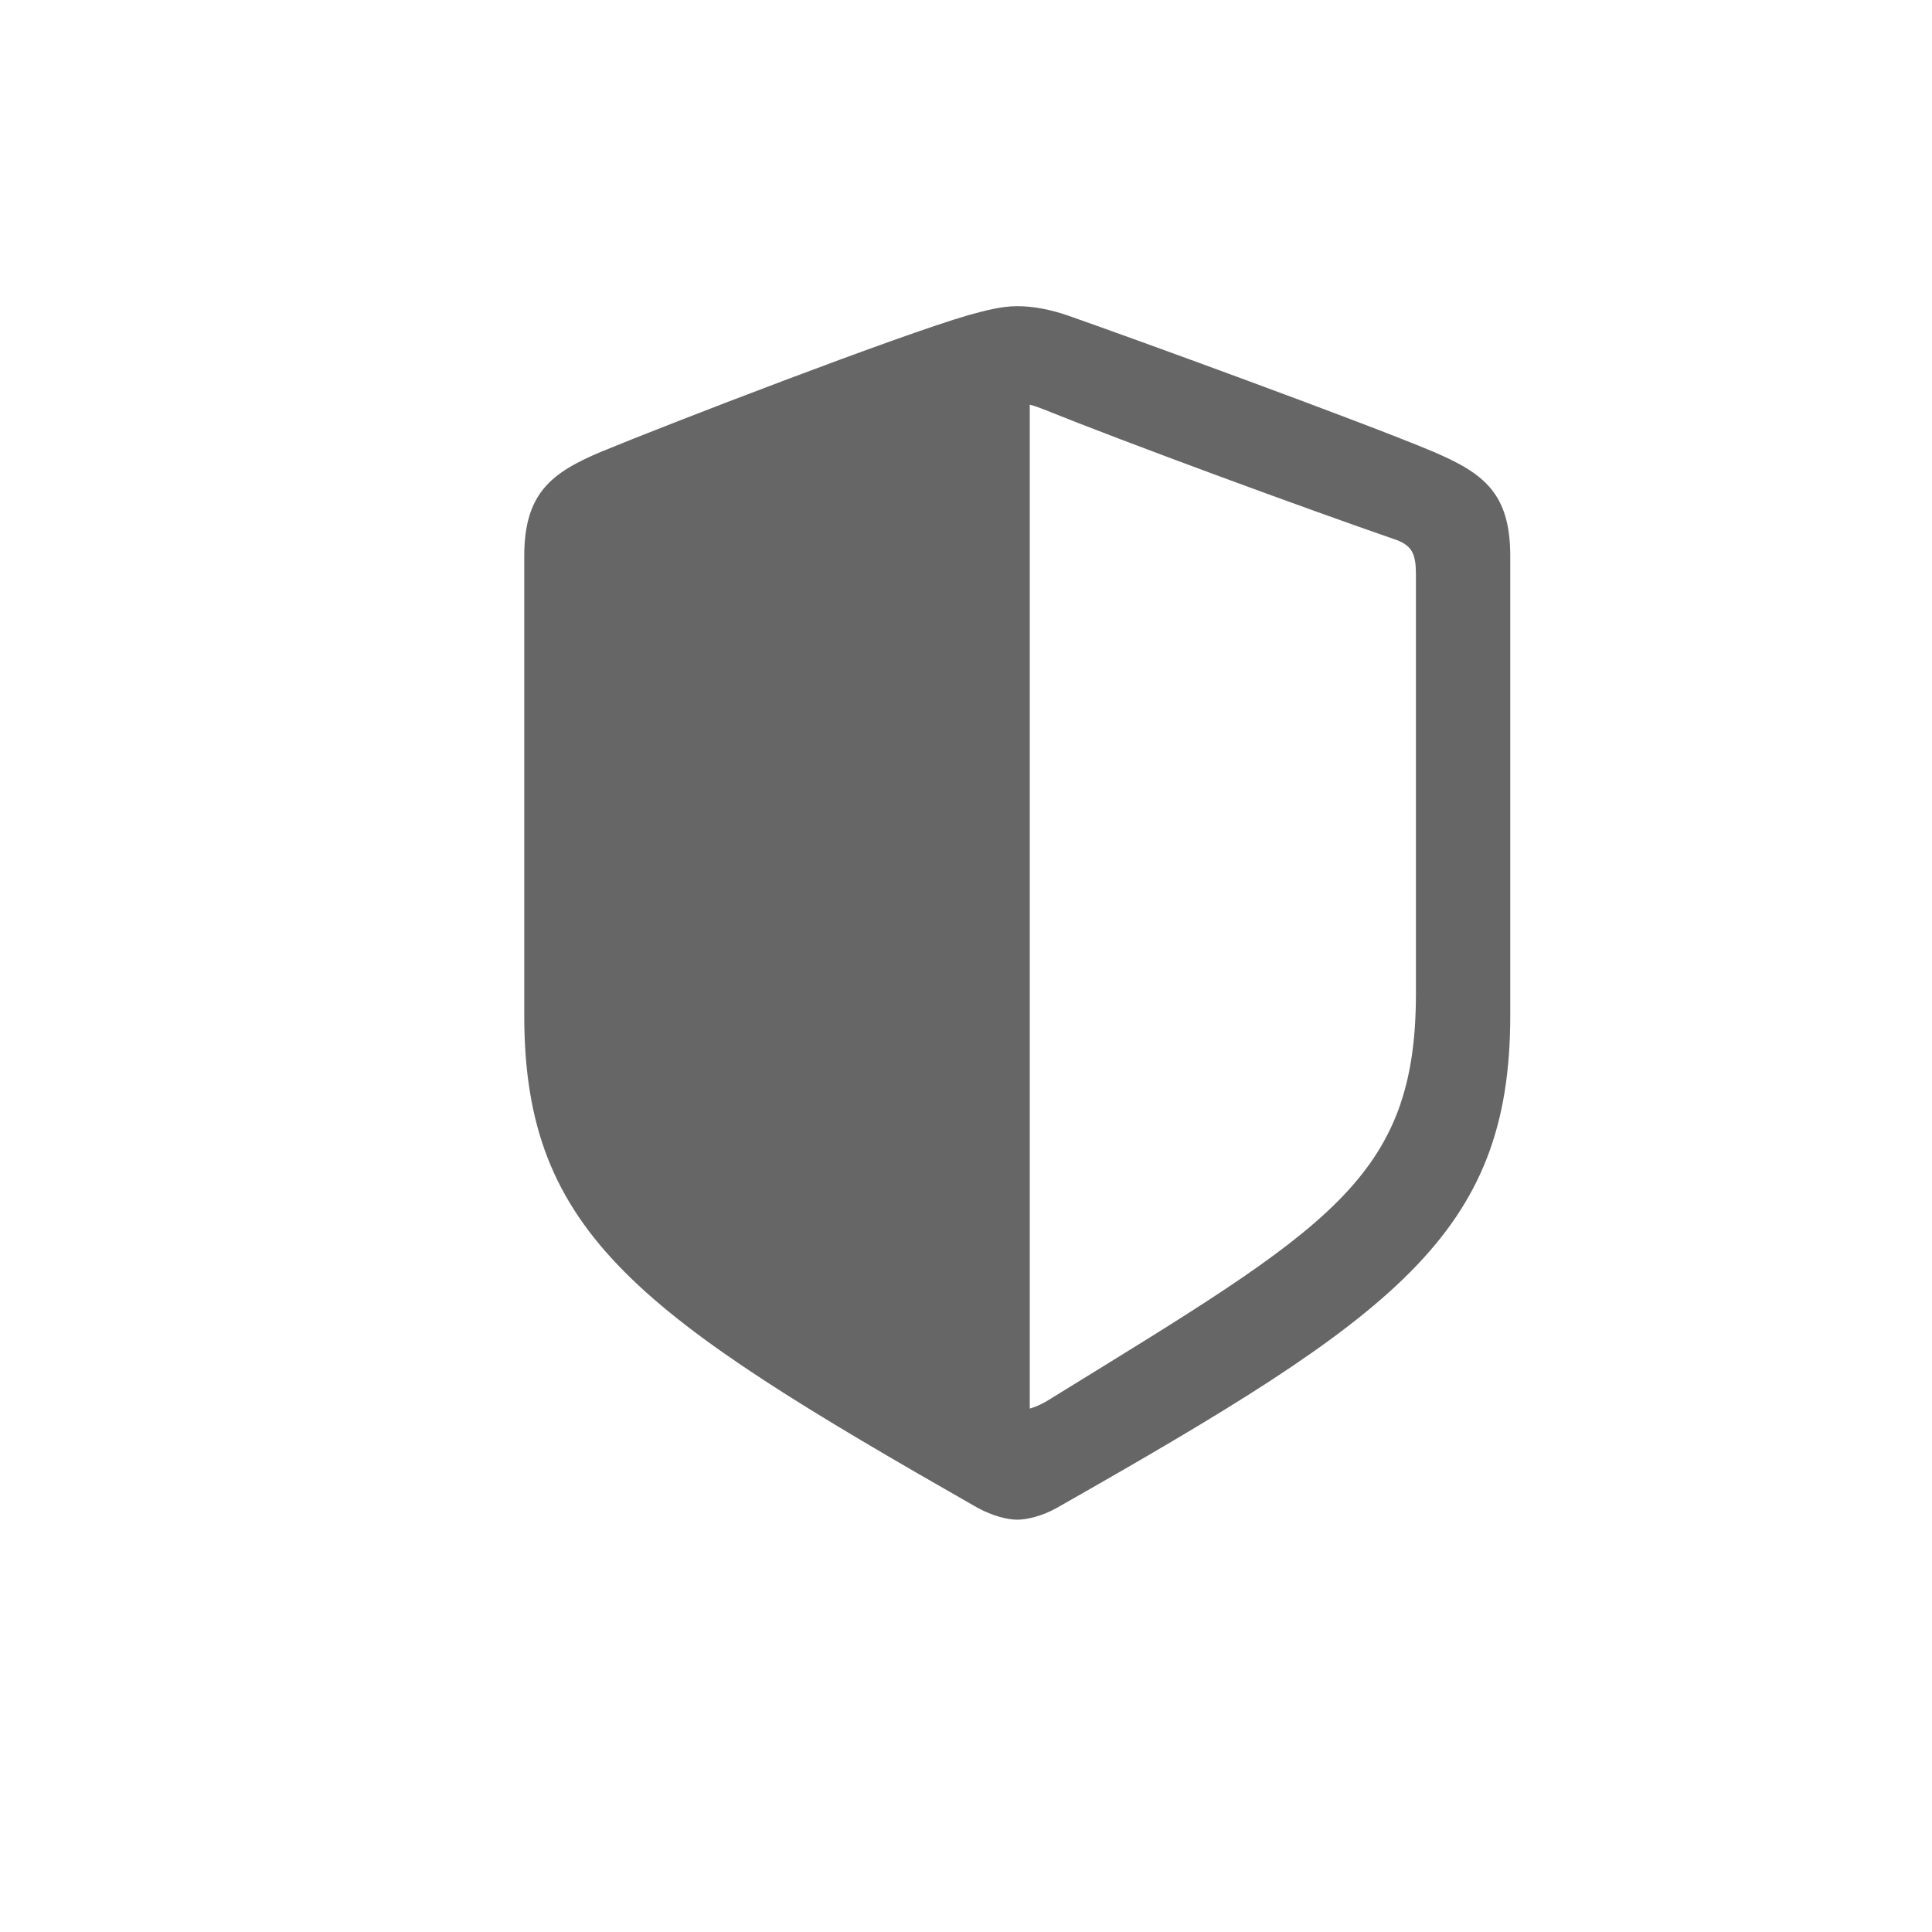 <svg width="17" height="17" viewBox="0 0 17 17" fill="none" xmlns="http://www.w3.org/2000/svg">
<path d="M4.613 8.937C4.613 10.867 5.636 11.575 8.601 13.267C8.737 13.341 8.868 13.372 8.951 13.372C9.035 13.372 9.17 13.341 9.301 13.267C12.271 11.58 13.289 10.867 13.289 8.937V4.893C13.289 4.338 13.054 4.164 12.61 3.974C11.994 3.715 10.006 2.99 9.39 2.774C9.249 2.726 9.097 2.694 8.951 2.694C8.805 2.694 8.654 2.737 8.518 2.774C7.902 2.953 5.908 3.72 5.292 3.974C4.853 4.159 4.613 4.338 4.613 4.893V8.937ZM9.061 12.394V3.561C9.087 3.567 9.118 3.577 9.16 3.593C9.948 3.91 11.478 4.471 12.287 4.751C12.428 4.804 12.459 4.878 12.459 5.057V8.742C12.459 10.375 11.686 10.803 9.275 12.289C9.196 12.341 9.123 12.378 9.061 12.394Z" fill="#666666"/>
</svg>
